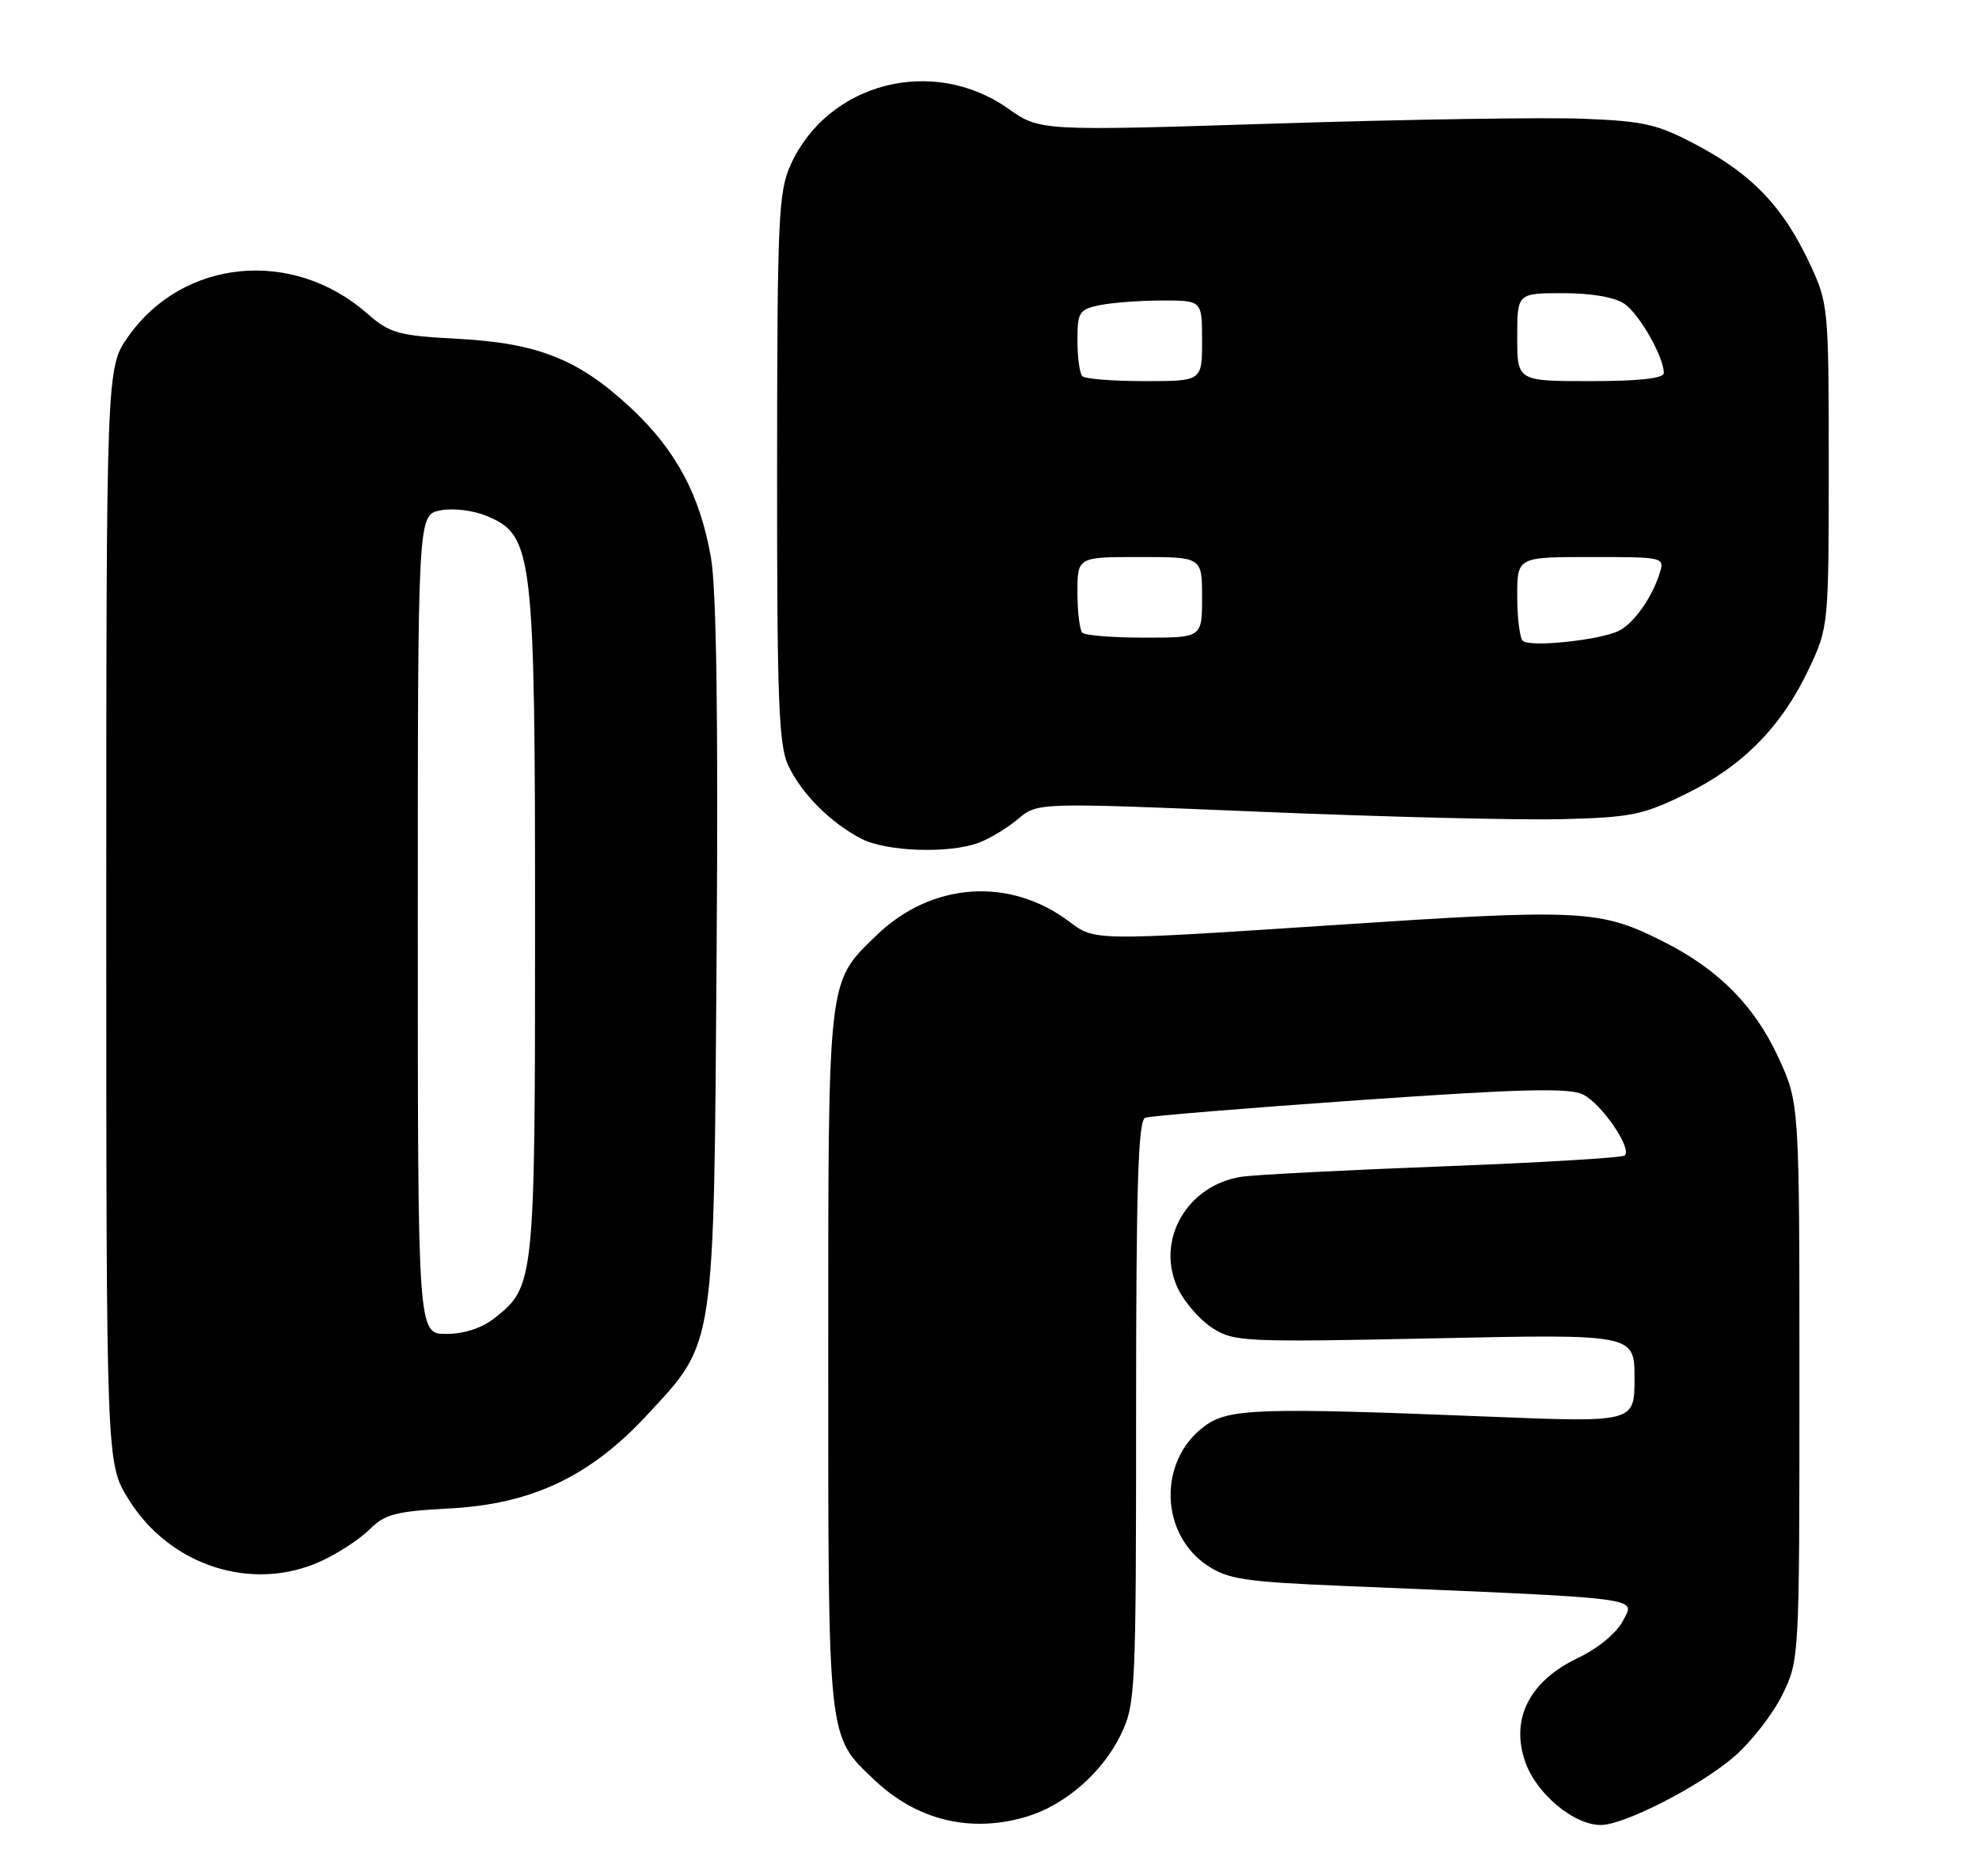 <?xml version="1.0" encoding="UTF-8" standalone="no"?>
<!DOCTYPE svg PUBLIC "-//W3C//DTD SVG 1.1//EN" "http://www.w3.org/Graphics/SVG/1.1/DTD/svg11.dtd" >
<svg xmlns="http://www.w3.org/2000/svg" xmlns:xlink="http://www.w3.org/1999/xlink" version="1.1" viewBox="0 0 270 256">
 <g >
 <path fill="currentColor"
d=" M 140.08 247.86 C 145.30 246.29 150.41 241.85 152.91 236.69 C 154.92 232.53 155.00 230.89 155.00 192.65 C 155.00 161.78 155.28 152.84 156.25 152.50 C 156.94 152.26 170.10 151.18 185.50 150.10 C 207.41 148.57 214.03 148.40 215.95 149.32 C 218.46 150.53 222.68 156.65 221.68 157.65 C 221.38 157.96 210.18 158.63 196.81 159.14 C 183.44 159.65 171.08 160.29 169.35 160.56 C 161.91 161.72 157.62 169.28 160.70 175.79 C 161.60 177.68 163.73 180.12 165.42 181.20 C 168.35 183.08 169.82 183.14 195.75 182.60 C 223.00 182.02 223.00 182.02 223.00 188.05 C 223.00 194.08 223.00 194.08 203.25 193.29 C 171.59 192.02 167.60 192.16 164.32 194.60 C 158.01 199.28 158.21 209.22 164.70 213.58 C 167.51 215.47 169.83 215.82 183.20 216.38 C 224.95 218.13 223.10 217.90 221.44 221.11 C 220.56 222.81 218.04 224.90 215.23 226.24 C 208.66 229.38 206.05 234.54 208.09 240.38 C 209.60 244.73 214.71 249.00 218.40 249.00 C 221.62 249.00 232.01 243.66 236.66 239.62 C 238.95 237.62 241.88 233.86 243.16 231.25 C 245.49 226.52 245.50 226.31 245.50 188.50 C 245.50 150.50 245.50 150.50 242.61 144.24 C 239.37 137.24 234.49 132.30 227.11 128.56 C 218.26 124.07 216.05 123.96 181.47 126.25 C 149.35 128.37 149.35 128.37 145.93 125.78 C 137.76 119.60 127.06 120.35 119.56 127.64 C 112.85 134.16 113.00 132.82 113.00 185.50 C 113.00 237.87 112.88 236.76 119.26 242.82 C 125.08 248.37 132.44 250.15 140.08 247.86 Z  M 43.74 213.03 C 46.08 211.97 49.08 210.01 50.41 208.68 C 52.50 206.59 54.00 206.20 61.32 205.81 C 72.54 205.23 80.52 201.45 88.29 193.05 C 97.63 182.97 97.38 184.61 97.77 130.00 C 98.00 98.18 97.75 80.39 97.00 76.11 C 95.52 67.57 92.25 61.44 86.11 55.70 C 78.99 49.04 73.45 46.82 62.50 46.23 C 54.27 45.79 53.21 45.49 50.07 42.75 C 39.90 33.85 24.98 35.30 17.50 45.91 C 14.50 50.17 14.50 50.17 14.50 124.91 C 14.50 199.66 14.50 199.66 17.52 204.53 C 23.14 213.64 34.38 217.28 43.74 213.03 Z  M 133.57 114.97 C 135.06 114.41 137.47 112.94 138.92 111.72 C 141.57 109.49 141.57 109.49 172.03 110.76 C 188.79 111.46 207.24 111.91 213.03 111.77 C 222.61 111.52 224.15 111.21 230.17 108.24 C 237.87 104.45 243.16 99.02 246.86 91.12 C 249.46 85.58 249.50 85.18 249.50 63.50 C 249.50 41.89 249.45 41.40 246.90 35.95 C 243.31 28.29 239.15 23.90 231.79 19.95 C 226.17 16.94 224.49 16.54 216.00 16.20 C 210.78 15.99 191.96 16.29 174.19 16.85 C 141.89 17.88 141.89 17.88 137.52 14.80 C 127.27 7.58 112.96 11.27 107.88 22.46 C 106.20 26.15 106.04 29.78 106.02 63.85 C 106.00 95.50 106.24 101.69 107.55 104.46 C 109.37 108.30 113.32 112.26 117.50 114.43 C 120.92 116.21 129.56 116.50 133.57 114.97 Z  M 57.00 126.12 C 57.00 70.25 57.00 70.25 60.06 69.64 C 61.82 69.29 64.54 69.62 66.43 70.41 C 72.73 73.04 73.00 75.33 73.00 126.21 C 73.00 174.88 72.93 175.55 67.49 179.83 C 65.74 181.21 63.32 182.00 60.87 182.00 C 57.00 182.00 57.00 182.00 57.00 126.12 Z  M 207.75 87.43 C 207.34 87.01 207.00 84.27 207.00 81.33 C 207.00 76.00 207.00 76.00 217.07 76.00 C 227.05 76.00 227.13 76.02 226.42 78.25 C 225.39 81.51 222.98 84.94 220.96 86.02 C 218.54 87.32 208.67 88.37 207.75 87.43 Z  M 147.67 86.33 C 147.30 85.97 147.00 83.49 147.00 80.83 C 147.00 76.00 147.00 76.00 155.50 76.00 C 164.00 76.00 164.00 76.00 164.00 81.50 C 164.00 87.00 164.00 87.00 156.17 87.00 C 151.86 87.00 148.03 86.70 147.67 86.33 Z  M 147.67 51.33 C 147.30 50.97 147.00 48.77 147.00 46.46 C 147.00 42.55 147.22 42.21 150.12 41.62 C 151.84 41.28 155.67 41.00 158.62 41.00 C 164.00 41.00 164.00 41.00 164.00 46.50 C 164.00 52.00 164.00 52.00 156.17 52.00 C 151.86 52.00 148.03 51.70 147.67 51.33 Z  M 207.00 46.00 C 207.00 40.00 207.00 40.00 213.28 40.00 C 217.17 40.00 220.35 40.56 221.65 41.47 C 223.70 42.90 227.00 48.72 227.00 50.90 C 227.00 51.63 223.60 52.00 217.00 52.00 C 207.00 52.00 207.00 52.00 207.00 46.00 Z "/>
</g>
</svg>